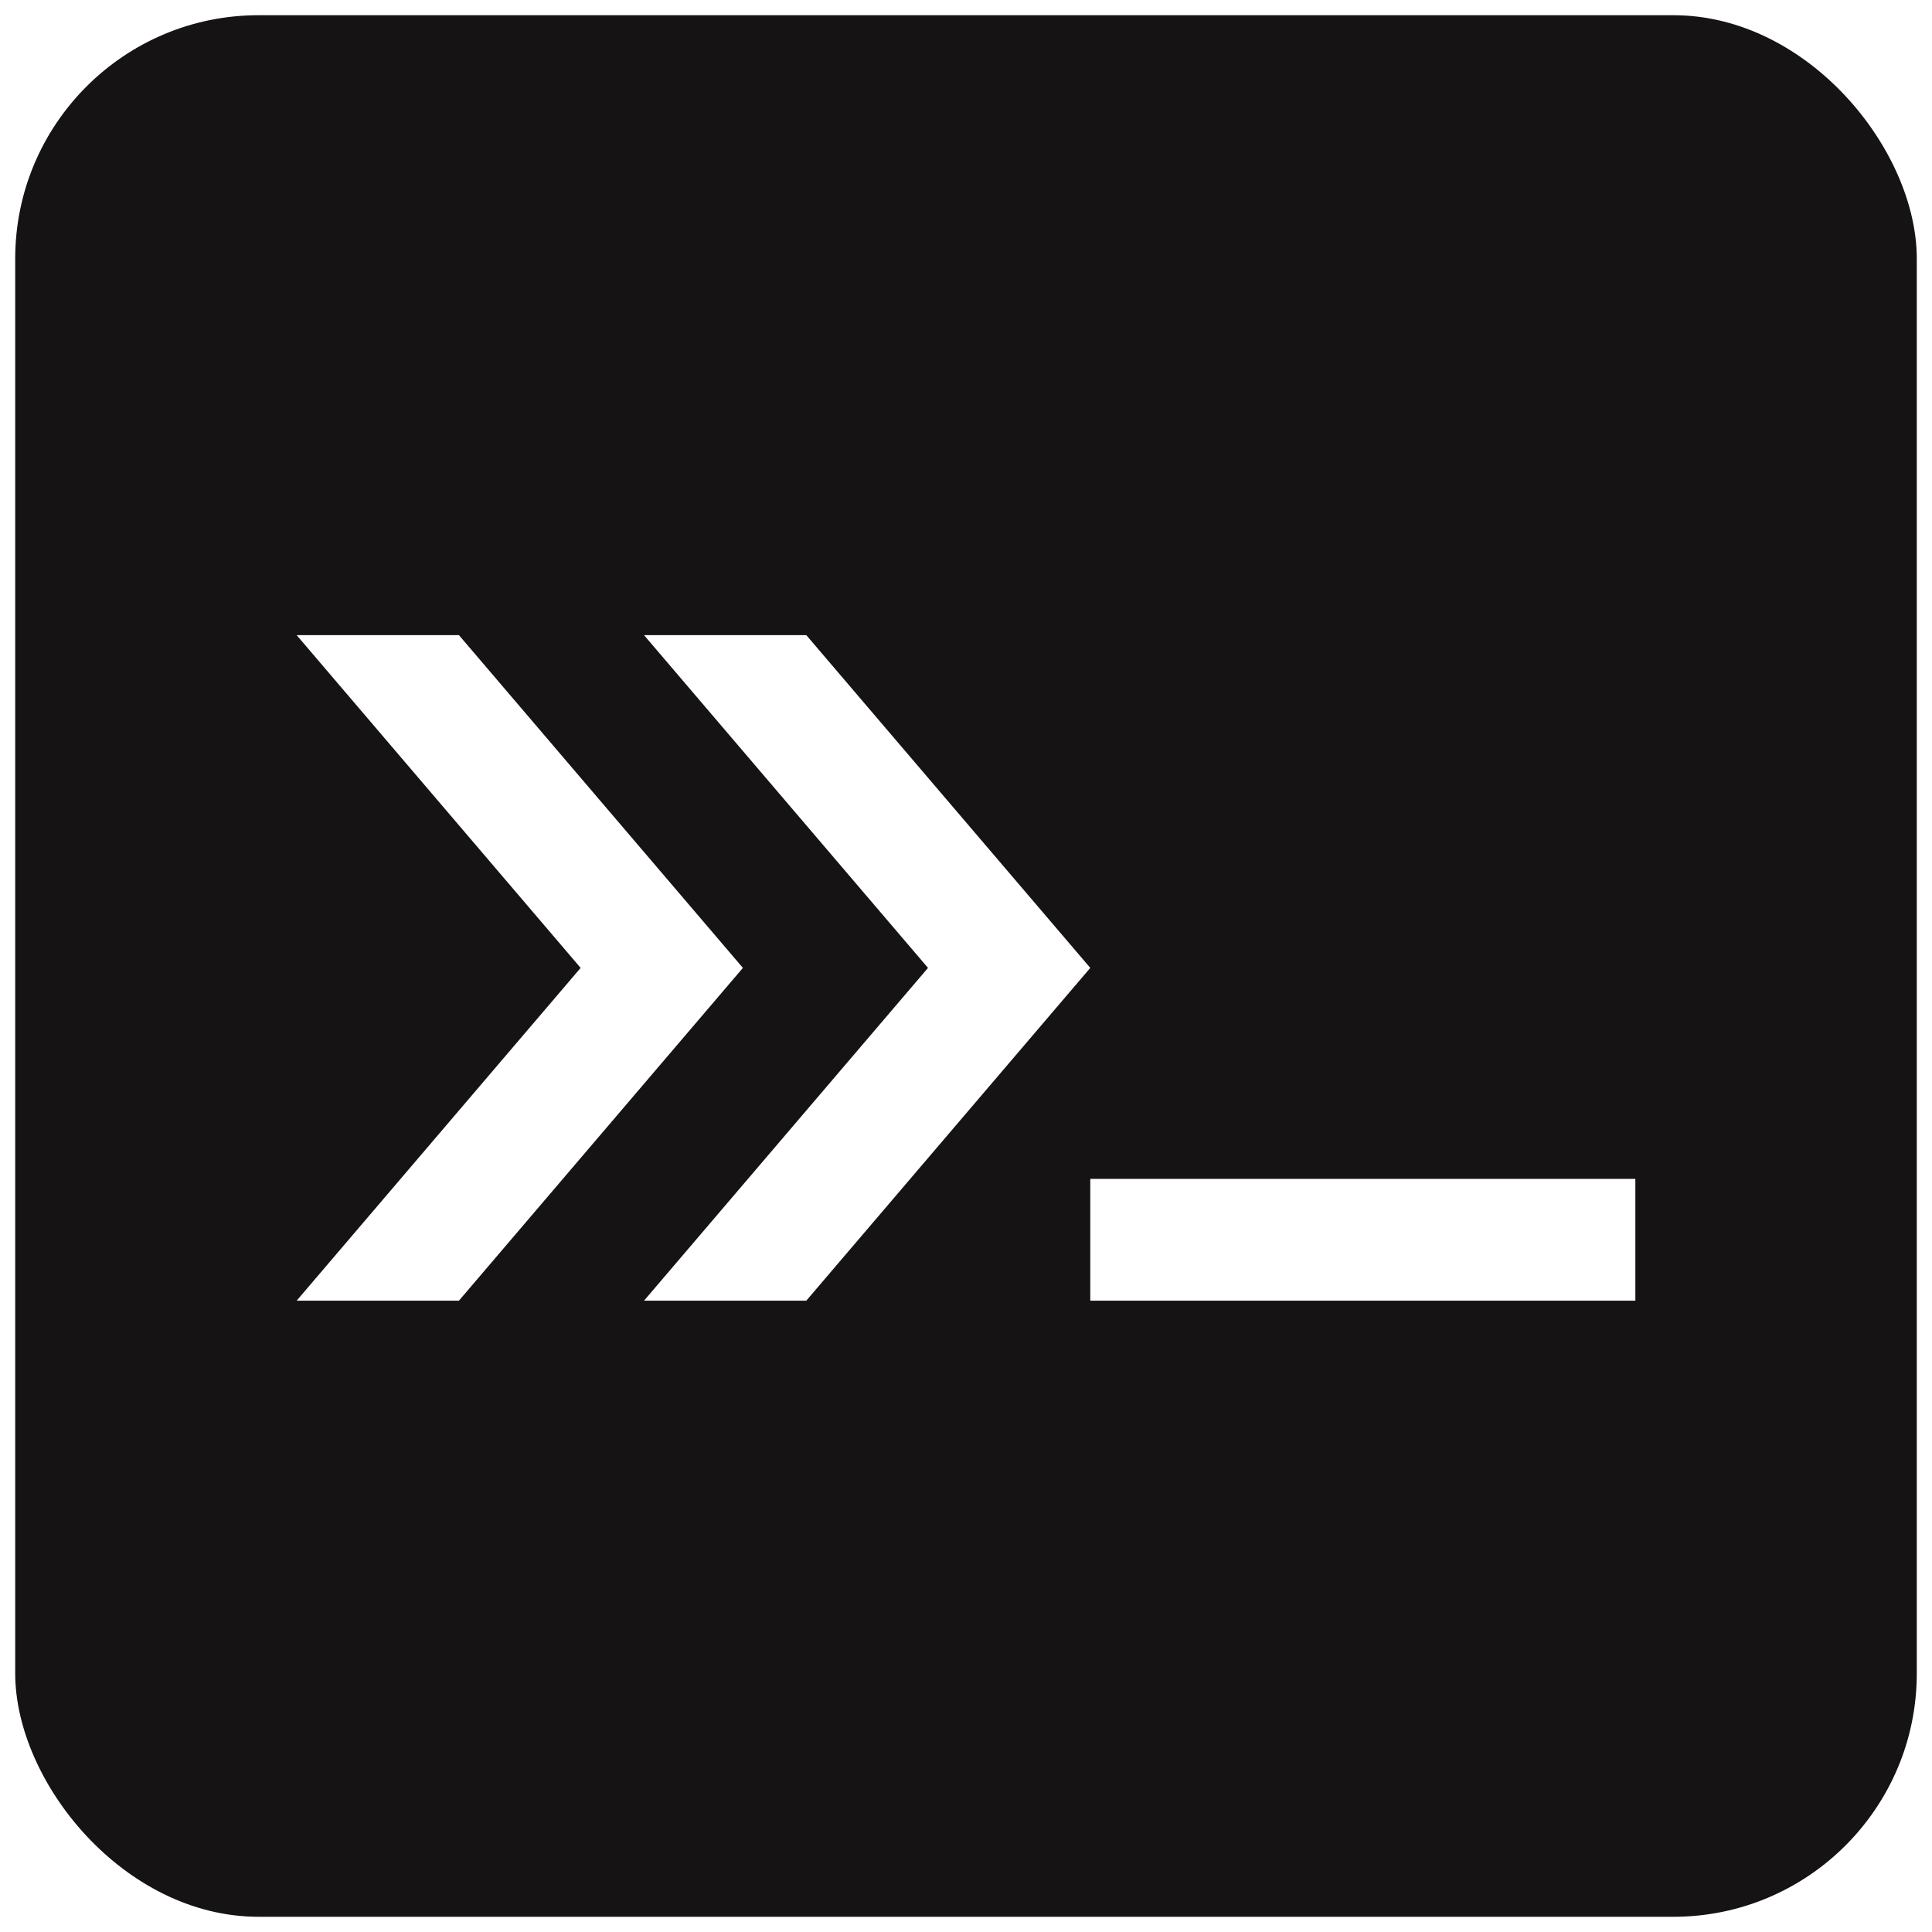 <svg width="508" height="508" viewBox="0 0 508 508" fill="none" xmlns="http://www.w3.org/2000/svg">
<g filter="url(#filter0_d_221_380)">
<rect x="4" width="500" height="500" rx="64" fill="#151313"/>
<path d="M212.007 338H169.338L244.009 250.5L169.338 163H212.007L286.678 250.5L212.007 338Z" fill="white"/>
<path d="M120.669 338H78L152.67 250.5L78 163H120.669L195.339 250.5L120.669 338Z" fill="white"/>
<path d="M286.678 338V305.974H430V338H286.678Z" fill="white"/>
</g>
<defs>
<filter id="filter0_d_221_380" x="0" y="0" width="508" height="508" filterUnits="userSpaceOnUse" color-interpolation-filters="sRGB">
<feFlood flood-opacity="0" result="BackgroundImageFix"/>
<feColorMatrix in="SourceAlpha" type="matrix" values="0 0 0 0 0 0 0 0 0 0 0 0 0 0 0 0 0 0 127 0" result="hardAlpha"/>
<feOffset dy="4"/>
<feGaussianBlur stdDeviation="2"/>
<feComposite in2="hardAlpha" operator="out"/>
<feColorMatrix type="matrix" values="0 0 0 0 0 0 0 0 0 0 0 0 0 0 0 0 0 0 0.25 0"/>
<feBlend mode="normal" in2="BackgroundImageFix" result="effect1_dropShadow_221_380"/>
<feBlend mode="normal" in="SourceGraphic" in2="effect1_dropShadow_221_380" result="shape"/>
</filter>
</defs>
</svg>
